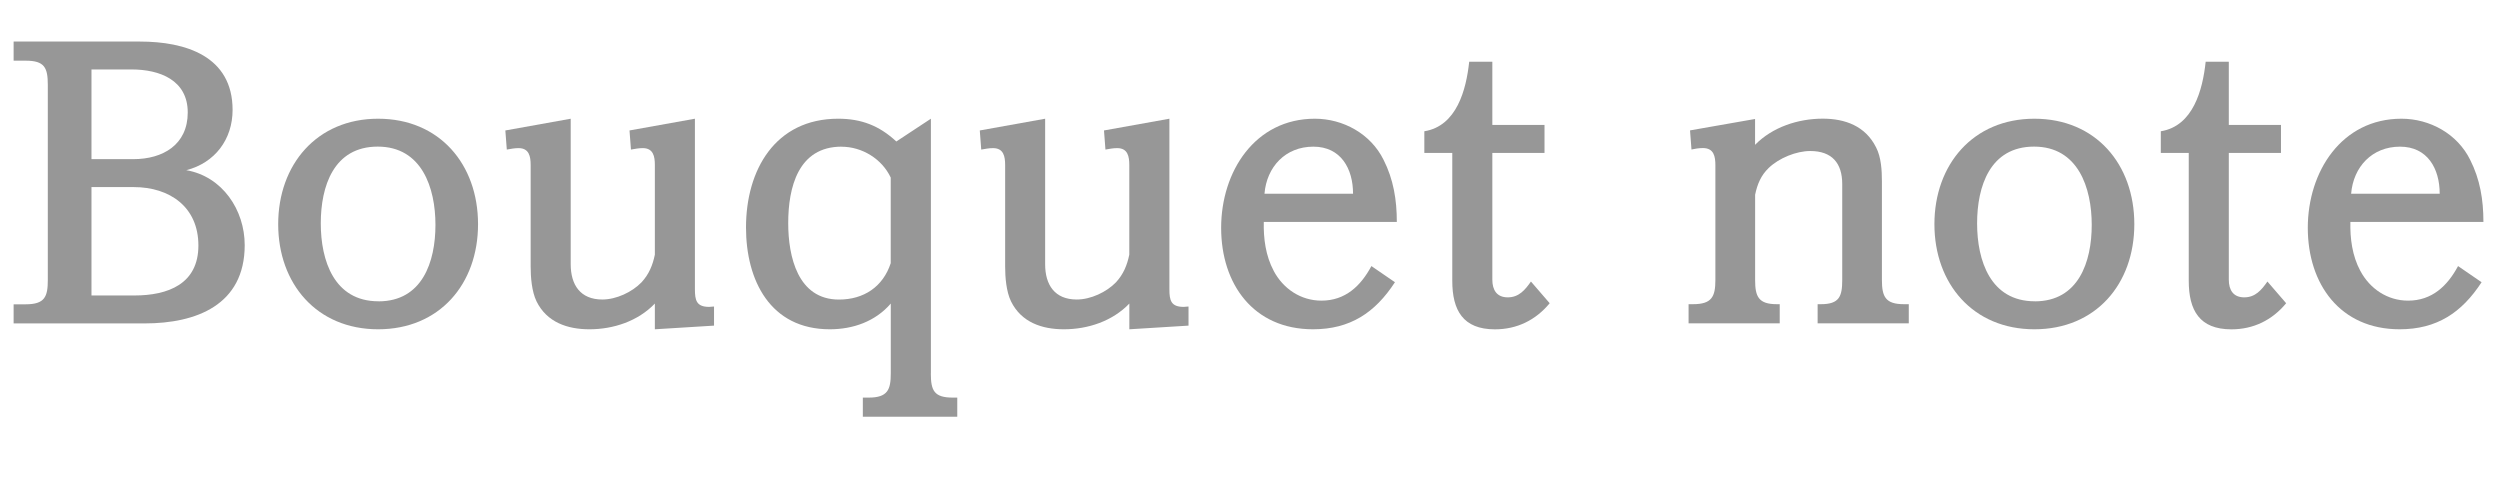 <?xml version="1.0" encoding="UTF-8"?><svg id="_レイヤー_1" xmlns="http://www.w3.org/2000/svg" viewBox="0 0 464.34 90.1"><defs><style>.cls-1{fill:#979797;}</style></defs><path class="cls-1" d="m26,7.72c8.4,0,17.2,2.66,17.2,12.7,0,5.46-3.28,9.83-8.6,11.19,6.69,1.16,10.85,7.37,10.85,13.92,0,11.12-9.01,14.54-18.56,14.54H2.53v-3.55h2.25c3.55,0,4.1-1.43,4.1-4.5V15.77c0-3.21-.61-4.5-4.1-4.5h-2.25v-3.55h23.48Zm-9.01,21.84h7.78c5.46,0,10.1-2.66,10.1-8.67s-5.19-7.99-10.44-7.99h-7.44v16.65Zm0,25.32h7.98c6.21,0,11.88-2.12,11.88-9.28s-5.32-10.85-12.01-10.85h-7.85v20.13Z"/><path class="cls-1" d="m70.23,22.05c11.4,0,18.56,8.46,18.56,19.59s-7.17,19.52-18.56,19.52-18.56-8.46-18.56-19.52,7.17-19.59,18.56-19.59Zm.07,33.92c8.12,0,10.58-7.3,10.58-14.2s-2.53-14.54-10.72-14.54-10.58,7.37-10.58,14.26,2.46,14.47,10.71,14.47Z"/><path class="cls-1" d="m106,22.05v27.03c0,3.82,1.78,6.55,5.87,6.55,2.59,0,5.53-1.37,7.3-3.21,1.37-1.5,2.05-3.14,2.46-5.12v-16.65c0-1.57-.27-3.14-2.25-3.14-.75,0-1.43.14-2.19.27l-.27-3.55,12.15-2.18v31.67c0,2.05.27,3.28,2.66,3.28.27,0,.54-.07.89-.07v3.55l-10.99.68v-4.78c-3.14,3.28-7.71,4.78-12.15,4.78-4.09,0-7.92-1.3-9.83-5.19-.89-1.84-1.09-4.5-1.09-6.48v-18.84c0-1.57-.27-3.14-2.25-3.14-.75,0-1.43.14-2.18.27l-.27-3.55,12.15-2.18Z"/><path class="cls-1" d="m172.89,69.35c0,3.21.61,4.5,4.09,4.5h.82v3.55h-17.54v-3.55h1.09c3.55,0,4.1-1.5,4.1-4.5v-12.97c-2.87,3.34-7.03,4.78-11.33,4.78-11.06,0-15.56-9.08-15.56-18.91,0-10.65,5.39-20.2,17.13-20.2,4.3,0,7.64,1.3,10.79,4.23l6.42-4.23v47.3Zm-16.59-42.11c-8.05,0-9.9,7.58-9.9,14.2,0,6.21,1.77,14.2,9.42,14.2,4.64,0,8.19-2.39,9.62-6.76v-15.9c-1.64-3.48-5.32-5.73-9.15-5.73Z"/><path class="cls-1" d="m194.12,22.05v27.03c0,3.82,1.77,6.55,5.87,6.55,2.59,0,5.53-1.37,7.3-3.21,1.37-1.5,2.05-3.14,2.46-5.12v-16.65c0-1.57-.27-3.14-2.25-3.14-.75,0-1.43.14-2.18.27l-.27-3.55,12.15-2.18v31.67c0,2.05.27,3.28,2.66,3.28.27,0,.55-.07.89-.07v3.55l-10.99.68v-4.78c-3.14,3.28-7.71,4.78-12.15,4.78-4.1,0-7.92-1.3-9.83-5.19-.89-1.84-1.09-4.5-1.09-6.48v-18.84c0-1.57-.27-3.14-2.25-3.14-.75,0-1.43.14-2.19.27l-.27-3.55,12.15-2.18Z"/><path class="cls-1" d="m236.57,50.31c1.77,3.34,5.05,5.53,8.87,5.53,4.44,0,7.3-2.73,9.28-6.42l4.37,3c-3.69,5.67-8.33,8.74-15.22,8.74-11.06,0-17.06-8.39-17.06-18.84s6.28-20.27,17.41-20.27c5.25,0,10.37,2.8,12.76,7.64,1.84,3.62,2.46,7.44,2.46,11.53h-24.71c-.07,3.07.34,6.28,1.84,9.08Zm7.37-23.07c-5.19,0-8.67,3.75-9.08,8.74h16.45c0-4.64-2.25-8.74-7.37-8.74Z"/><path class="cls-1" d="m272.88,11.47h4.3v11.74h9.69v5.19h-9.69v23.55c0,1.91.82,3.28,2.87,3.28s3.21-1.37,4.3-2.94l3.48,4.03c-2.59,3.14-6.07,4.85-10.17,4.85-5.94,0-7.92-3.55-7.92-9.01v-23.75h-5.19v-4.03c6.01-.96,7.78-7.71,8.33-12.9Z"/><path class="cls-1" d="m325.99,26.89c3.21-3.28,7.98-4.85,12.56-4.85,4.16,0,7.92,1.37,9.9,5.32.96,1.84,1.09,4.3,1.09,6.35v18.29c0,3.14.68,4.5,4.1,4.5h.89v3.55h-16.93v-3.55h.61c3.41,0,3.96-1.43,3.96-4.5v-17.81c0-3.89-1.91-6.14-5.94-6.14-2.59,0-5.8,1.3-7.71,3.14-1.43,1.37-2.12,3-2.53,4.98v15.83c0,3.07.61,4.5,4.03,4.5h.54v3.55h-16.93v-3.55h.82c3.48,0,4.16-1.37,4.16-4.5v-21.29c0-1.64-.27-3.21-2.32-3.21-.75,0-1.57.14-2.12.27l-.27-3.55,12.08-2.12v4.78Z"/><path class="cls-1" d="m377.86,22.05c11.4,0,18.56,8.46,18.56,19.59s-7.17,19.52-18.56,19.52-18.57-8.46-18.57-19.52,7.17-19.59,18.57-19.59Zm.07,33.92c8.12,0,10.58-7.3,10.58-14.2s-2.53-14.54-10.71-14.54-10.58,7.37-10.58,14.26,2.46,14.47,10.72,14.47Z"/><path class="cls-1" d="m409.67,11.47h4.3v11.74h9.69v5.19h-9.69v23.55c0,1.91.82,3.28,2.87,3.28s3.21-1.37,4.3-2.94l3.48,4.03c-2.59,3.14-6.07,4.85-10.17,4.85-5.94,0-7.92-3.55-7.92-9.01v-23.75h-5.19v-4.03c6.01-.96,7.78-7.71,8.33-12.9Z"/><path class="cls-1" d="m438.4,50.31c1.78,3.34,5.05,5.53,8.87,5.53,4.44,0,7.3-2.73,9.28-6.42l4.37,3c-3.69,5.67-8.33,8.74-15.22,8.74-11.06,0-17.06-8.39-17.06-18.84s6.28-20.27,17.4-20.27c5.26,0,10.38,2.8,12.76,7.64,1.84,3.62,2.46,7.44,2.46,11.53h-24.71c-.07,3.07.34,6.28,1.84,9.08Zm7.37-23.07c-5.19,0-8.67,3.75-9.08,8.74h16.45c0-4.64-2.25-8.74-7.37-8.74Z"/></svg>